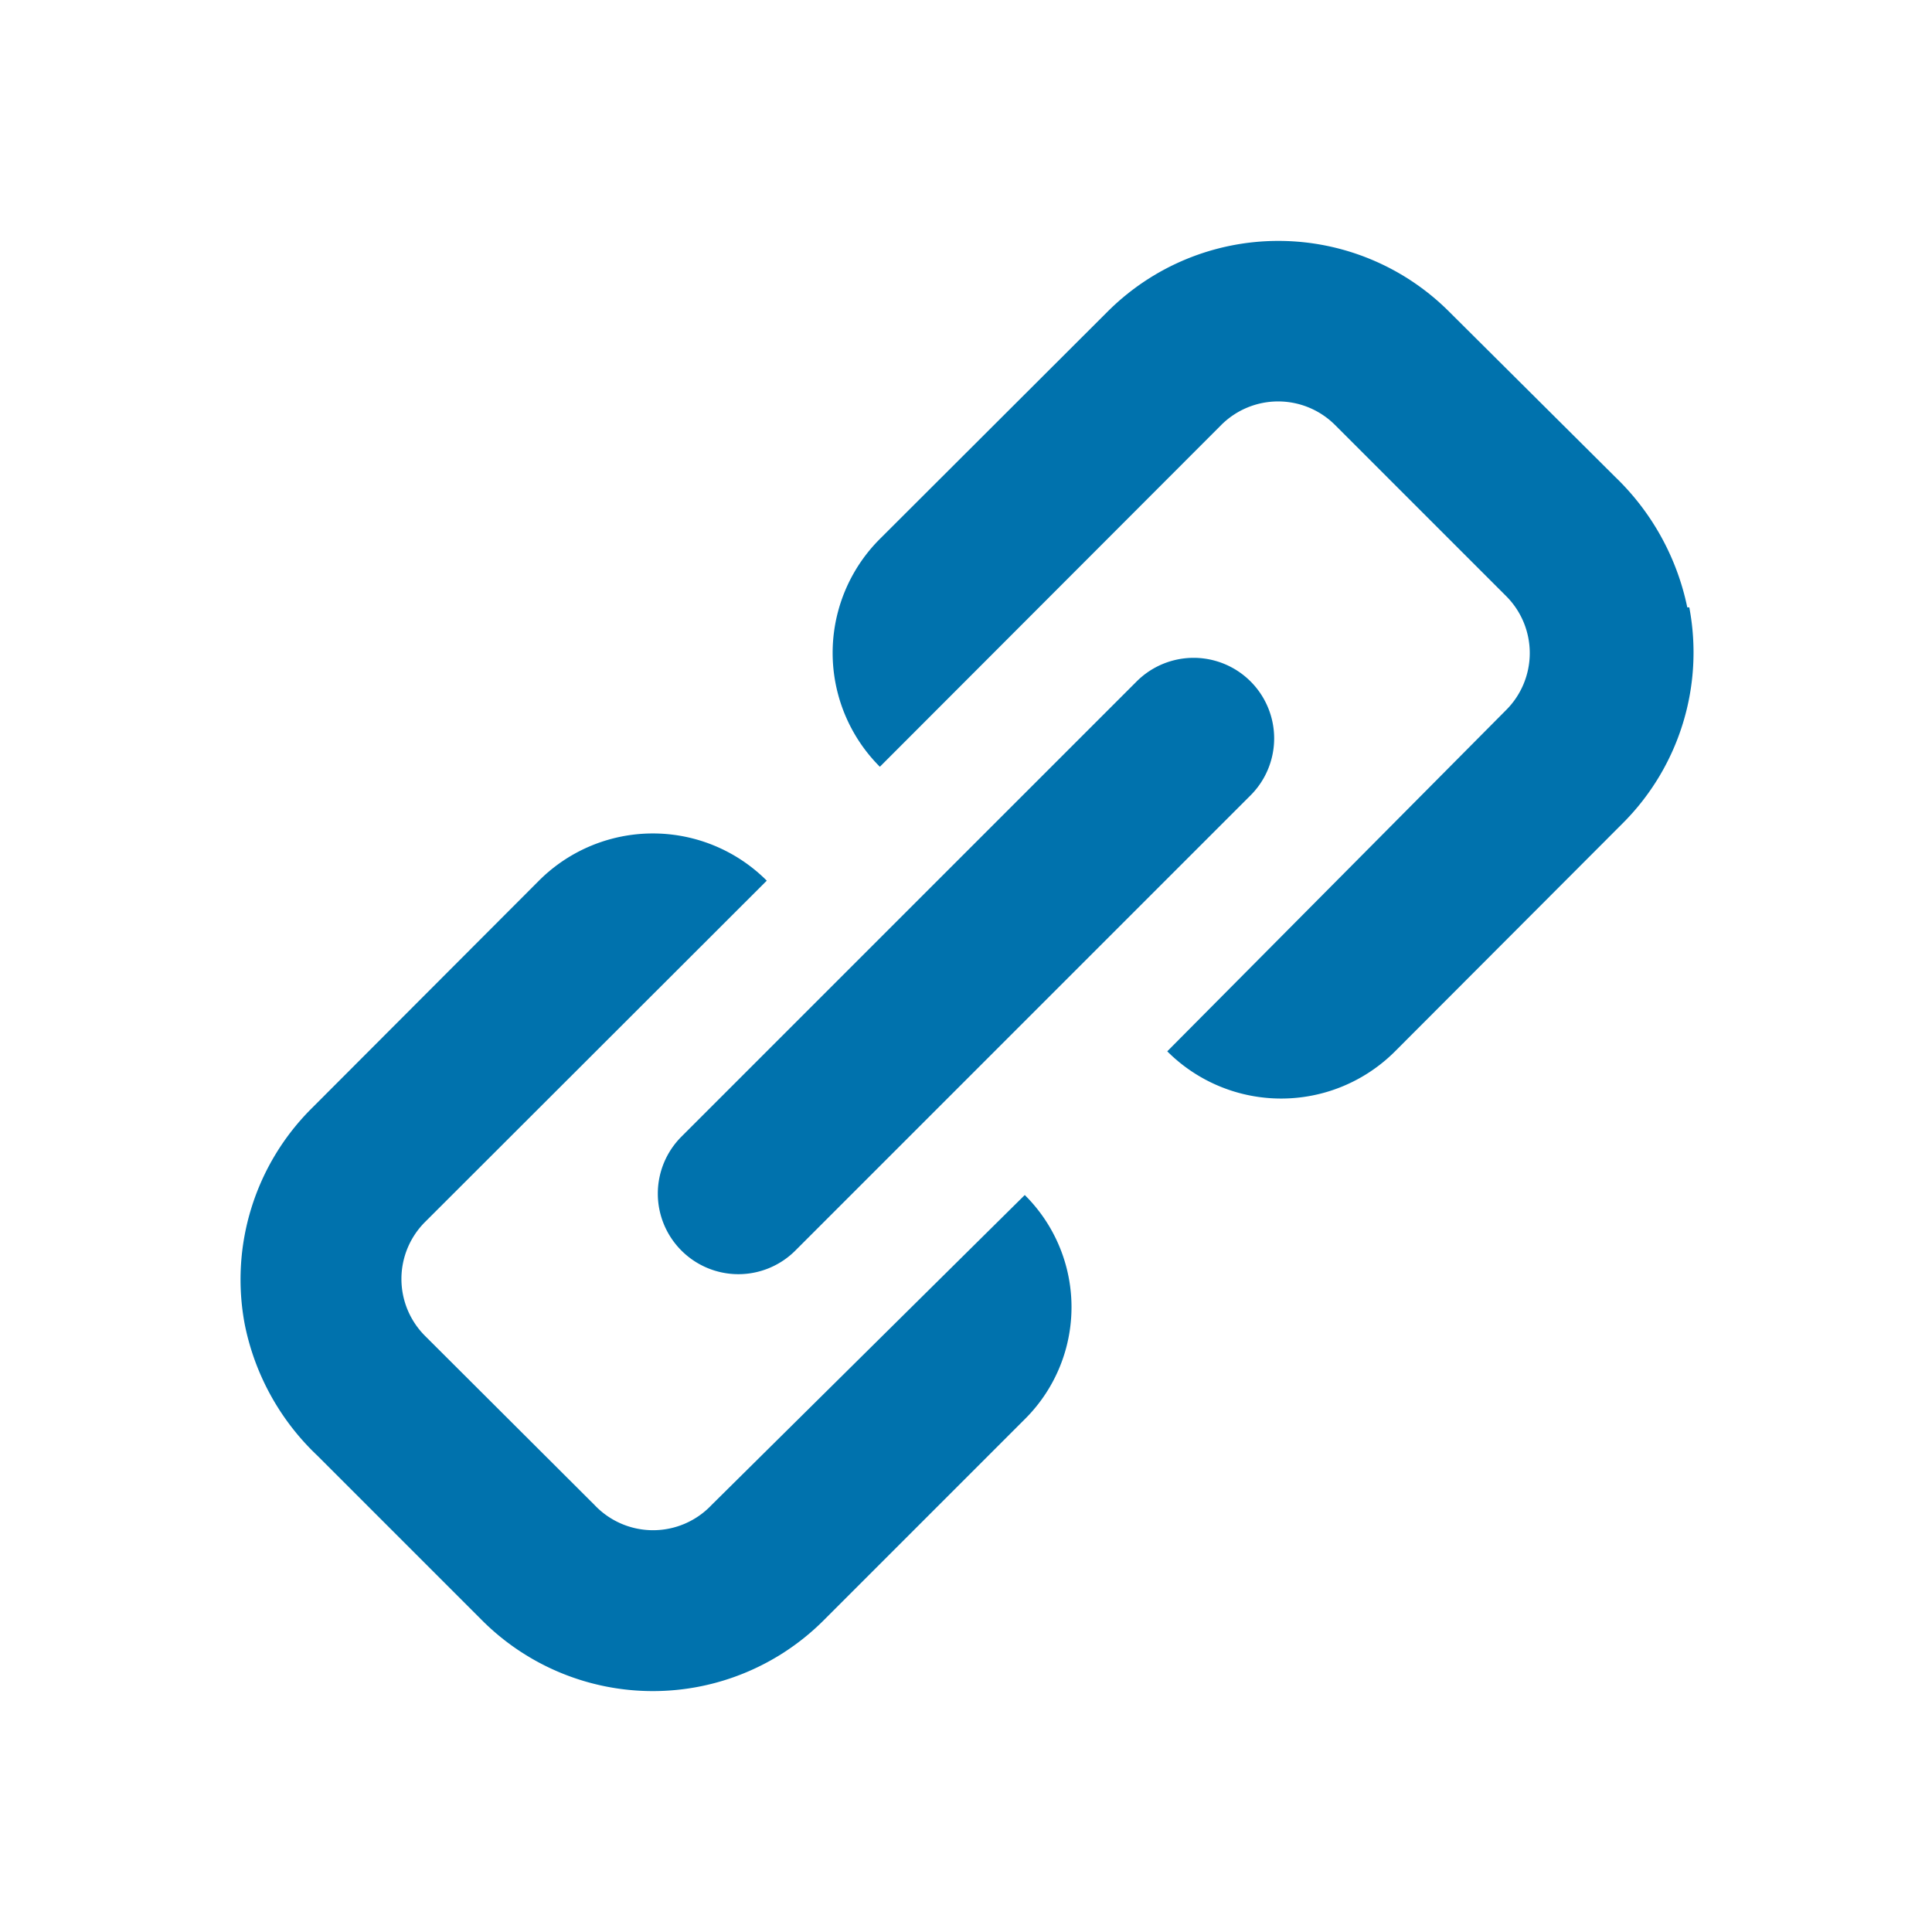 <svg xmlns="http://www.w3.org/2000/svg" xmlns:xlink="http://www.w3.org/1999/xlink" viewBox="0 0 48 48"><defs><style>.cls-1{fill:#0072ad;}.cls-2{opacity:0;}.cls-3{clip-path:url(#clip-path);}</style><clipPath id="clip-path"><rect class="cls-1" width="48" height="48"/></clipPath></defs><g id="icones"><path class="cls-1" d="M17.68,37.39a2,2,0,0,1-2.91,0l-4.21-4.2a2,2,0,0,1,0-2.83l8.49-8.48a4,4,0,0,0-5.66,0L7.74,27.54A6,6,0,0,0,6.08,32.9a6.15,6.15,0,0,0,1.8,3.26l4.1,4.1a6,6,0,0,0,8.48,0l5-5a3.92,3.92,0,0,0,0-5.57Z"/><path class="cls-1" d="M41.92,15.09a6.25,6.25,0,0,0-1.79-3.24L36,7.74a6,6,0,0,0-8.48,0l-5.66,5.65a4,4,0,0,0,0,5.66l8.48-8.49a2,2,0,0,1,2.83,0l4.25,4.25a2,2,0,0,1,0,2.83L29,26.12a4,4,0,0,0,5.66,0l5.65-5.66a6,6,0,0,0,1.66-5.37"/><path class="cls-1" d="M16.93,31.07a2,2,0,0,0,2.83,0L31.07,19.76a2,2,0,1,0-2.83-2.83L16.93,28.24a2,2,0,0,0,0,2.83"/><g class="cls-2"><rect class="cls-1" width="48" height="48"/><g class="cls-3"><g class="cls-2"><rect class="cls-1" width="48" height="48"/><g class="cls-3"><rect class="cls-1" width="48" height="48"/></g></g></g></g></g></svg>